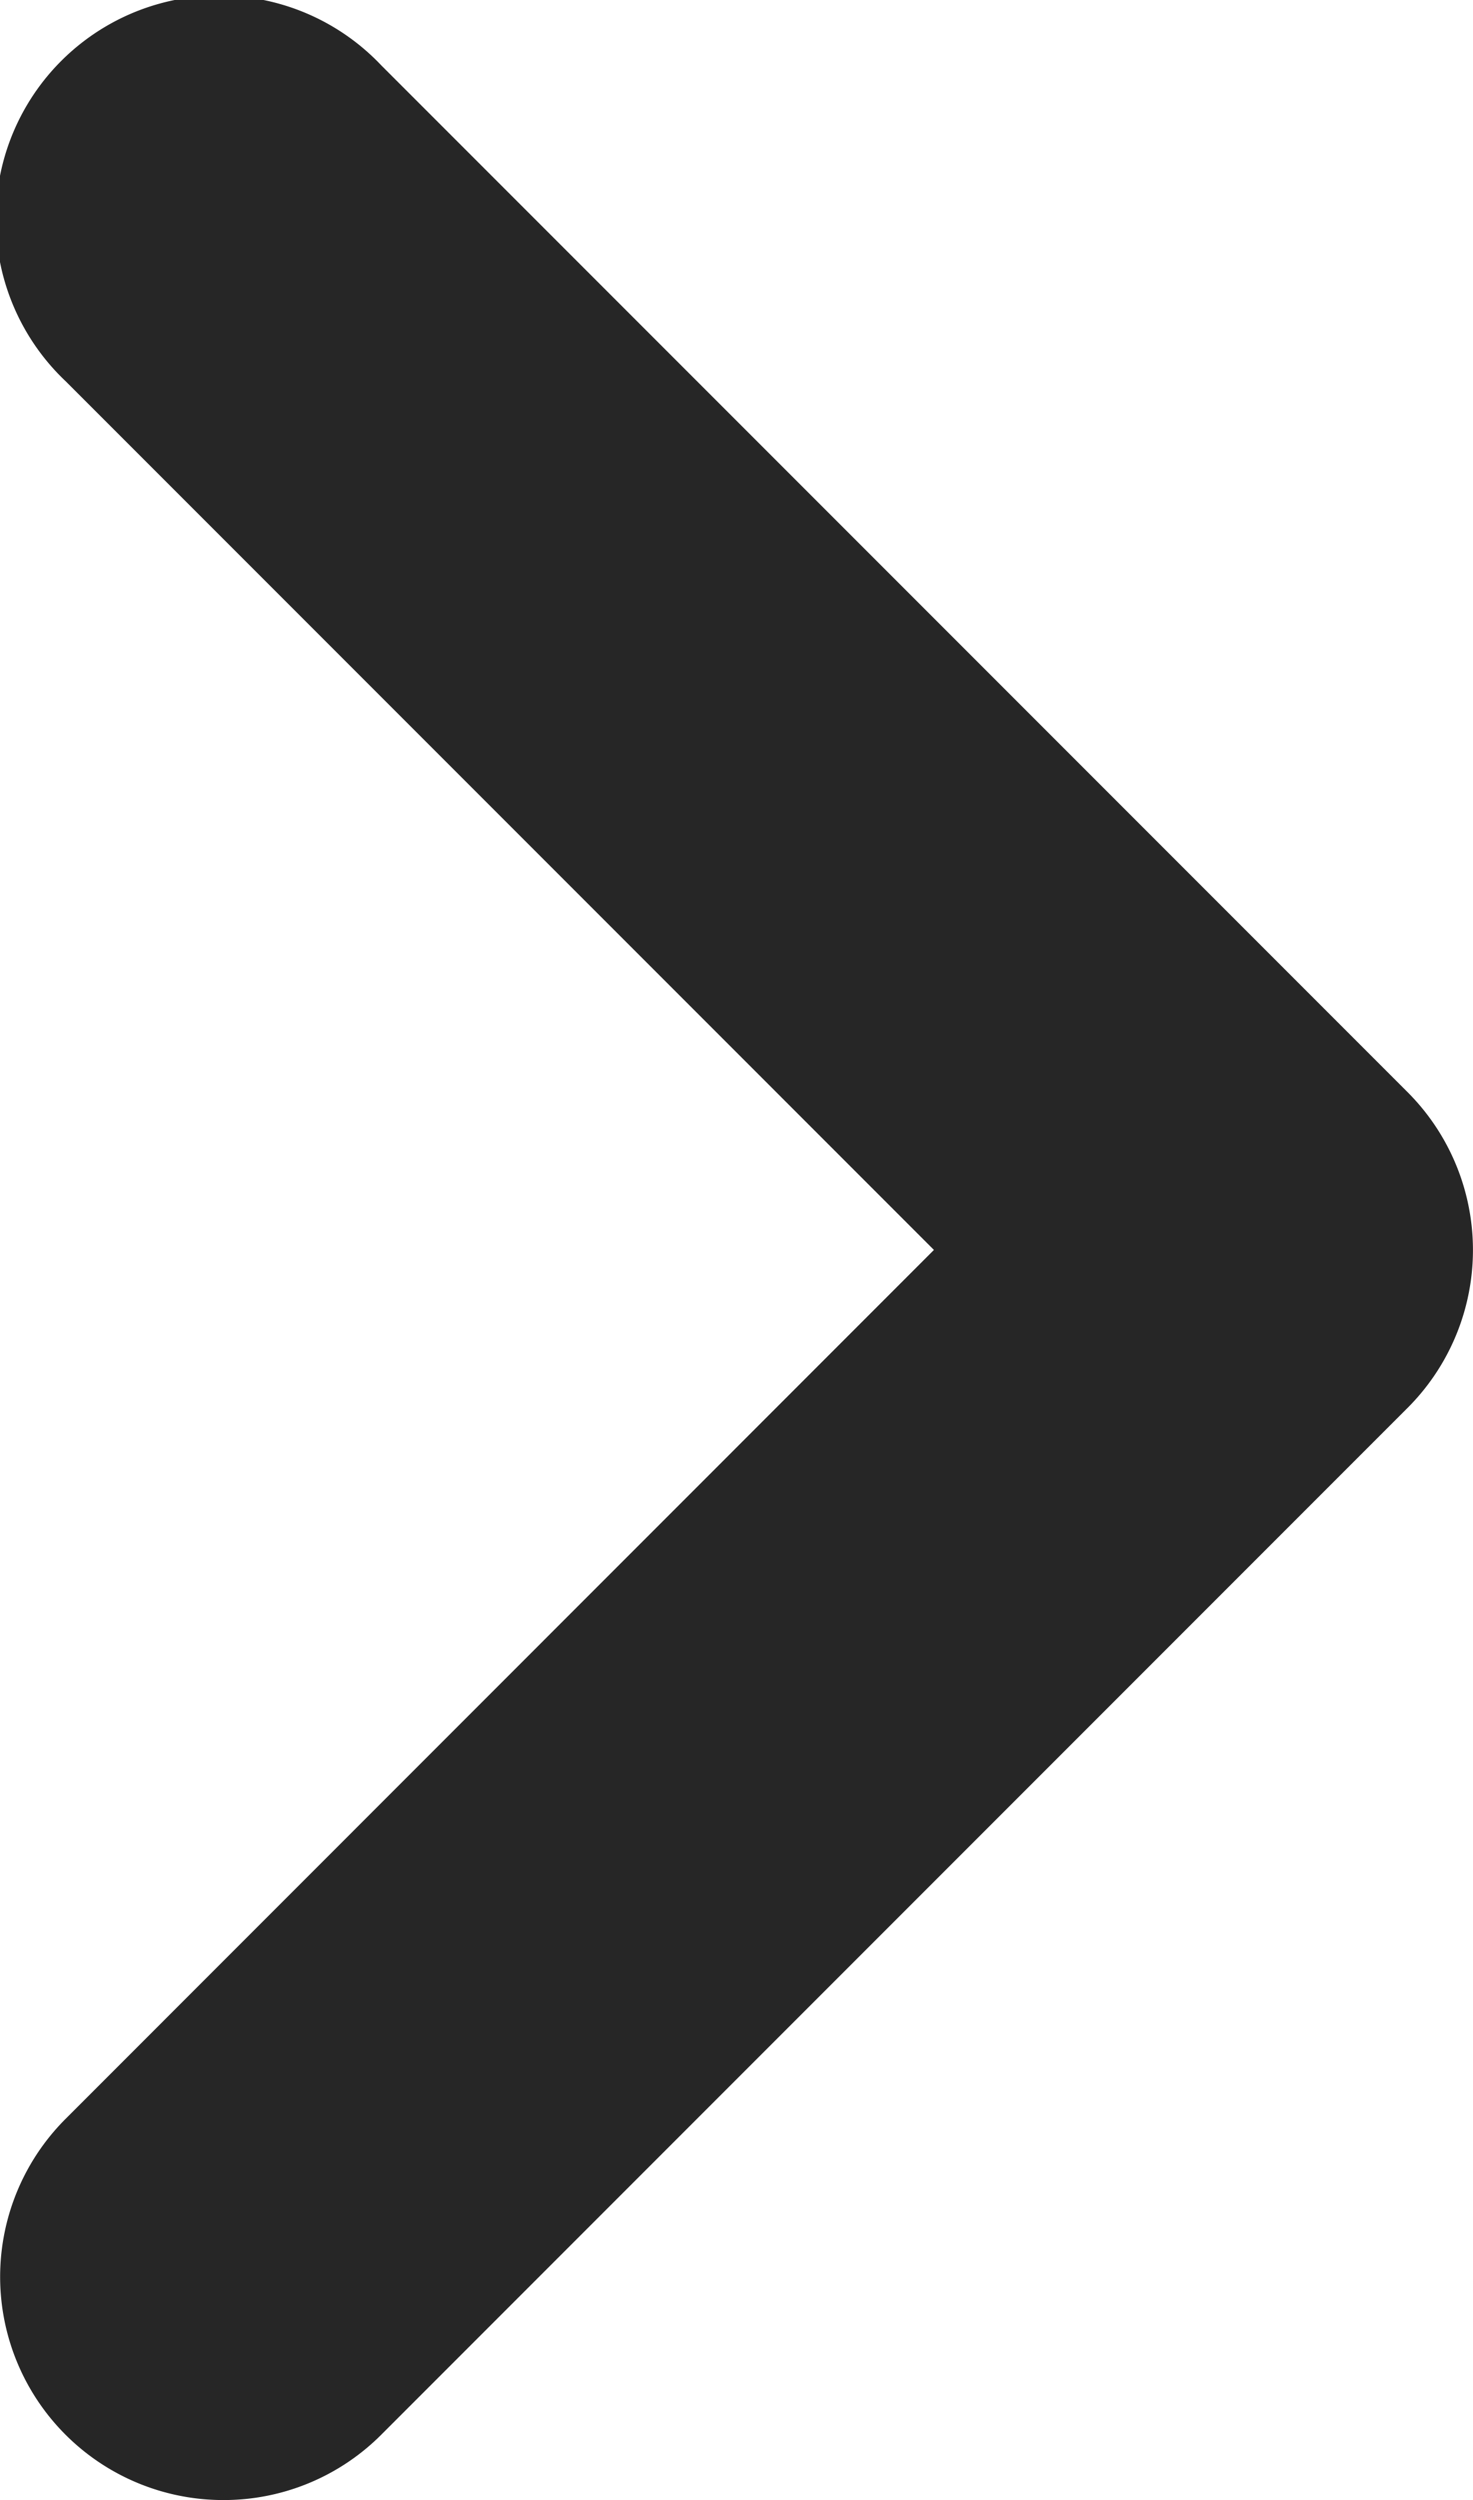 <svg xmlns="http://www.w3.org/2000/svg" width="8.252" height="13.999" viewBox="0 0 8.252 13.999">
  <path id="Path_150546" data-name="Path 150546" d="M12.454,22.974a1.247,1.247,0,0,0,.884-.366l5.749-5.749a1.25,1.25,0,0,0,0-1.769L13.338,9.341A1.251,1.251,0,1,0,11.57,11.11l4.864,4.864L11.57,20.839a1.25,1.25,0,0,0,.884,2.135Z" transform="translate(-11.202 -8.975)" fill="#262626"/>
</svg>
